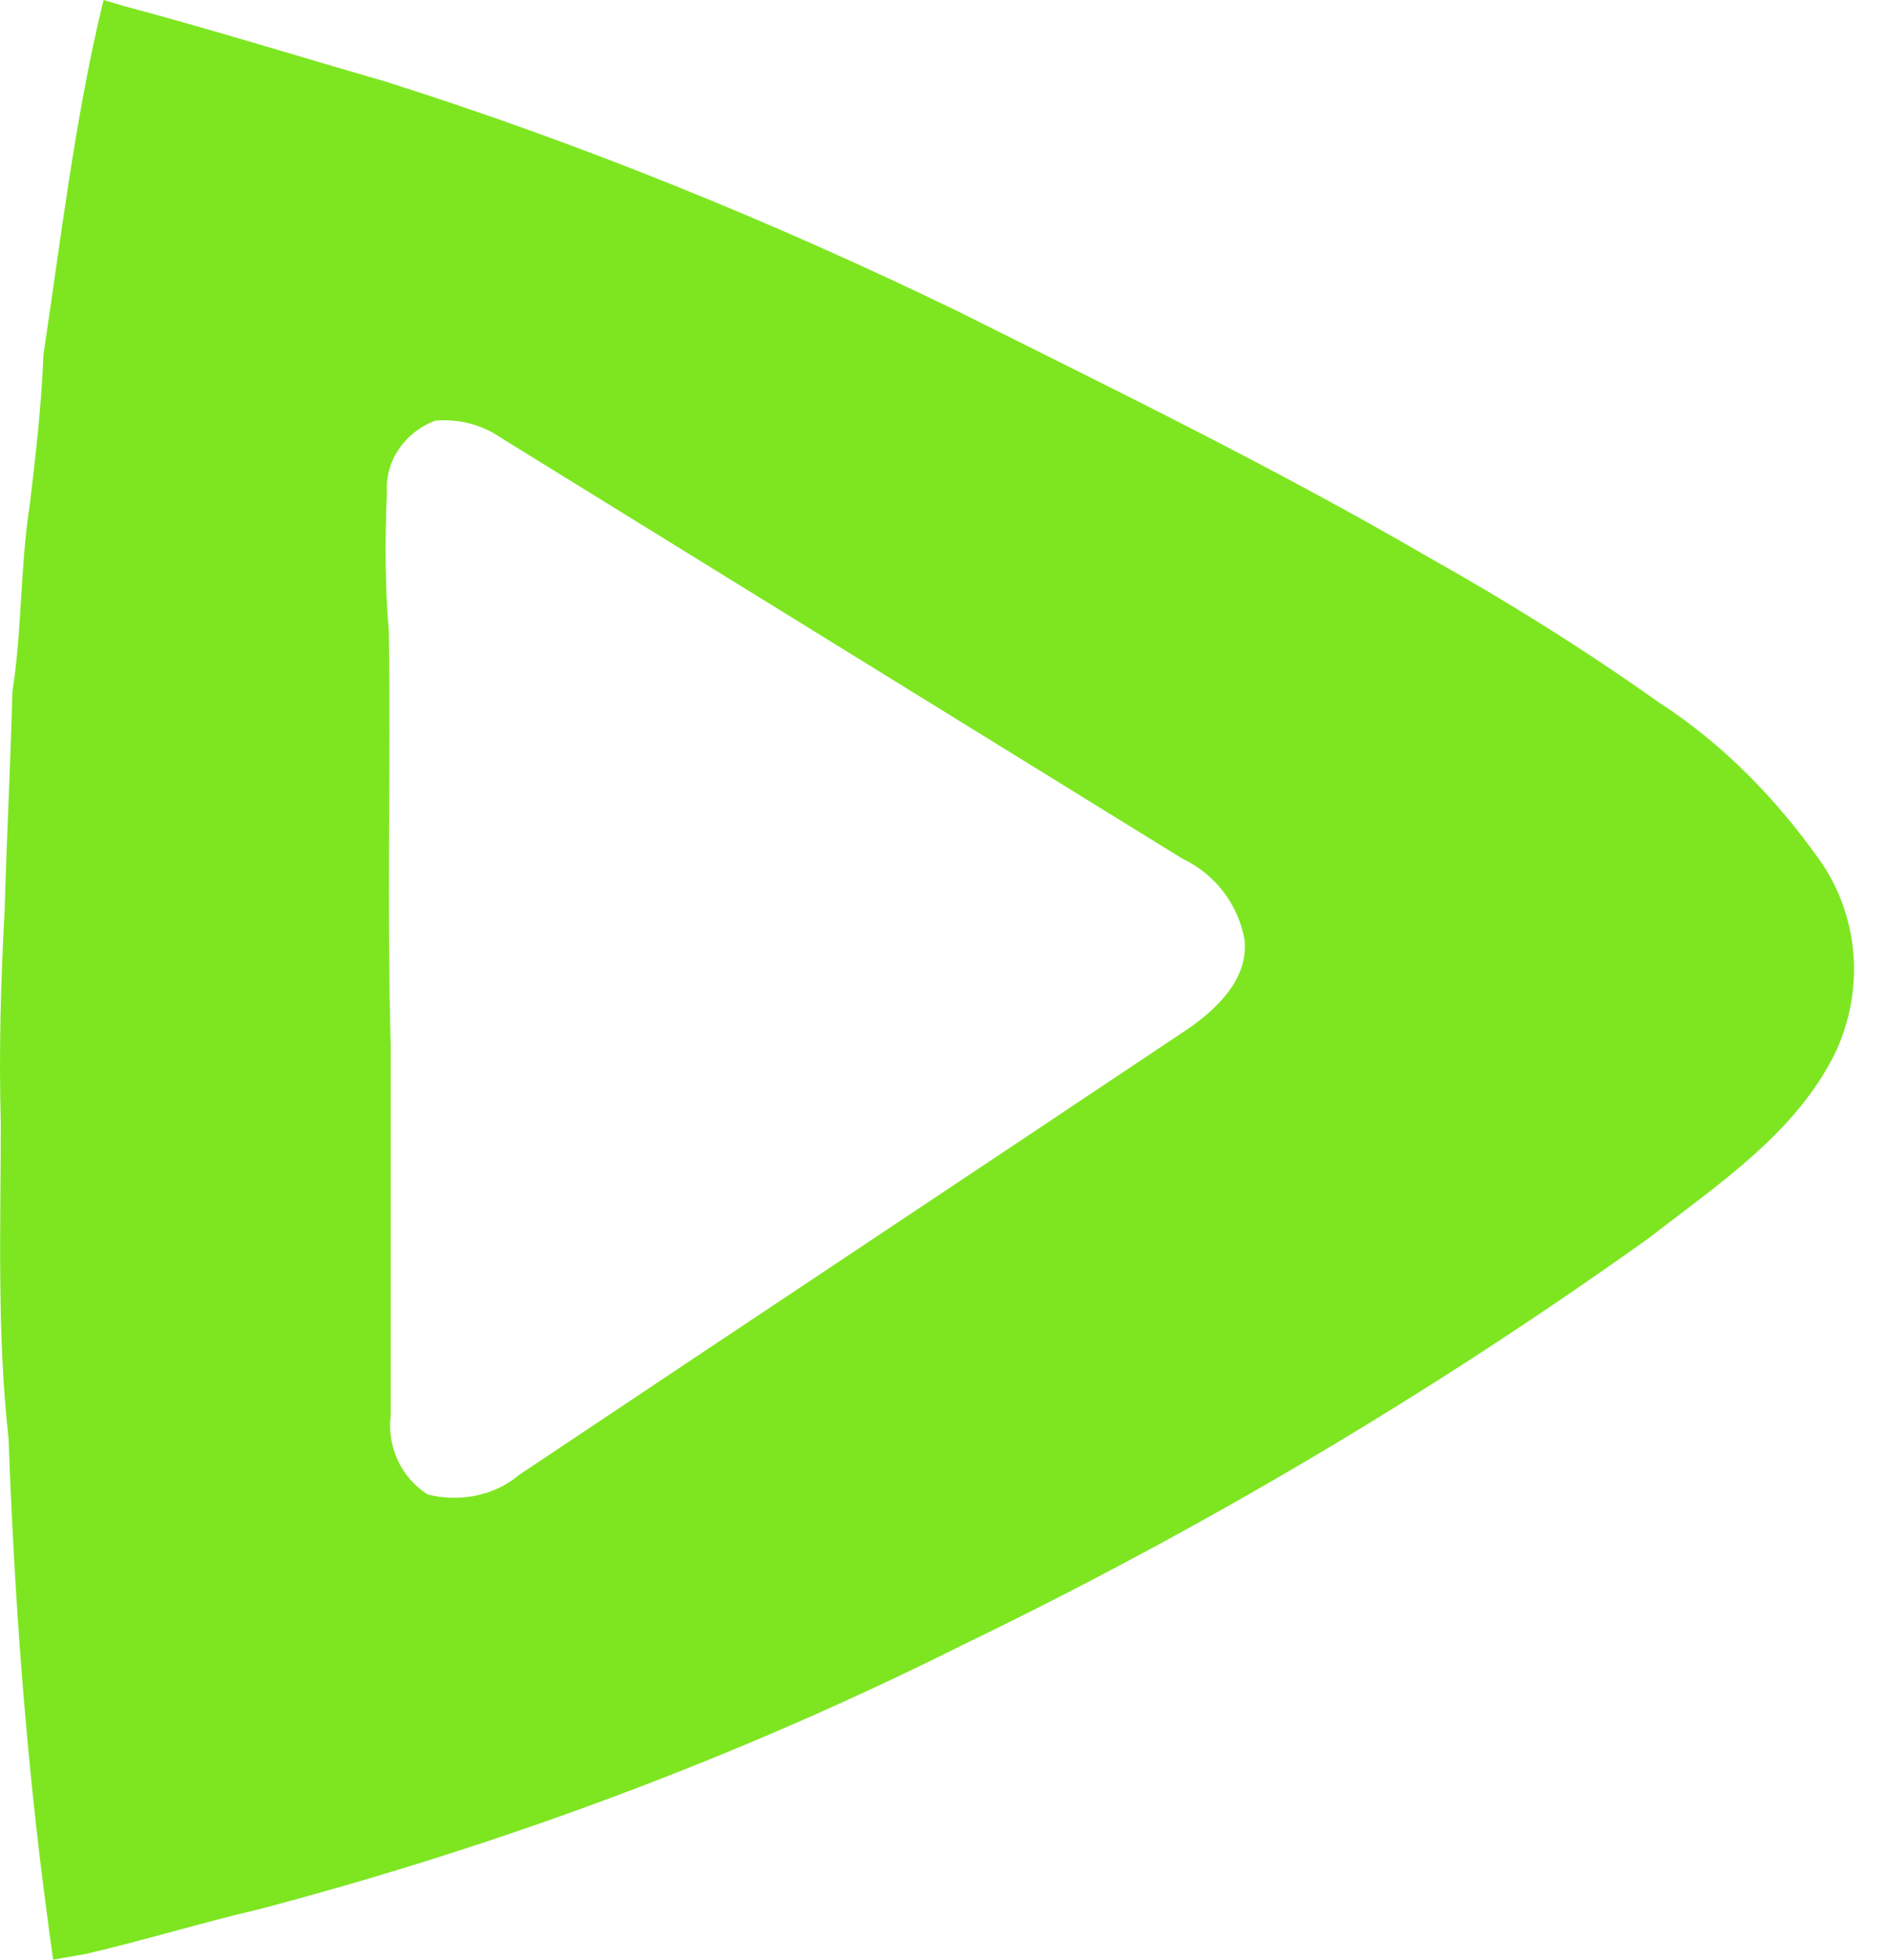 ﻿<?xml version="1.0" encoding="utf-8"?>
<svg version="1.1" xmlns:xlink="http://www.w3.org/1999/xlink" width="27px" height="28px" xmlns="http://www.w3.org/2000/svg">
  <g transform="matrix(1 0 0 1 -138 -252 )">
    <path d="M 1.453 0.111  C 1.453 0.111  1.481 0  1.481 0  C 1.481 0  1.758 0.083  1.758 0.083  C 3.006 0.415  4.254 0.803  5.502 1.163  C 8.303 2.049  11.021 3.157  13.656 4.431  C 15.93 5.567  18.205 6.675  20.396 7.949  C 21.533 8.586  22.642 9.278  23.696 10.026  C 24.639 10.635  25.415 11.438  26.053 12.352  C 26.58 13.155  26.636 14.152  26.247 15.011  C 25.693 16.174  24.556 16.922  23.557 17.697  C 20.451 19.913  17.178 21.852  13.739 23.513  C 10.522 25.12  7.166 26.366  3.7 27.28  C 2.868 27.474  2.063 27.723  1.231 27.917  C 1.231 27.917  0.76 28  0.76 28  C 0.732 27.806  0.704 27.612  0.677 27.391  C 0.371 25.12  0.205 22.821  0.122 20.55  C -0.045 19.054  0.011 17.531  0.011 16.036  C -0.017 15.039  0.011 14.014  0.066 13.017  C 0.094 11.992  0.15 10.94  0.177 9.887  C 0.316 9.001  0.288 8.087  0.427 7.201  C 0.51 6.508  0.593 5.788  0.621 5.068  C 0.871 3.407  1.065 1.745  1.453 0.111  Z M 7.166 6.259  C 6.889 6.065  6.556 5.982  6.223 6.01  C 5.78 6.176  5.502 6.591  5.53 7.035  C 5.502 7.699  5.502 8.364  5.558 9.029  C 5.585 10.995  5.53 12.989  5.585 14.955  C 5.585 14.955  5.585 20.218  5.585 20.218  C 5.53 20.661  5.724 21.104  6.112 21.353  C 6.556 21.464  7.055 21.381  7.416 21.076  C 10.605 18.944  13.823 16.811  17.012 14.679  C 17.4 14.402  17.844 13.986  17.789 13.432  C 17.705 12.934  17.373 12.491  16.901 12.269  C 16.901 12.269  7.166 6.259  7.166 6.259  Z " fill-rule="nonzero" fill="#7de621" stroke="none" transform="matrix(1 0 0 1 138 252 )" />
  </g>
</svg>